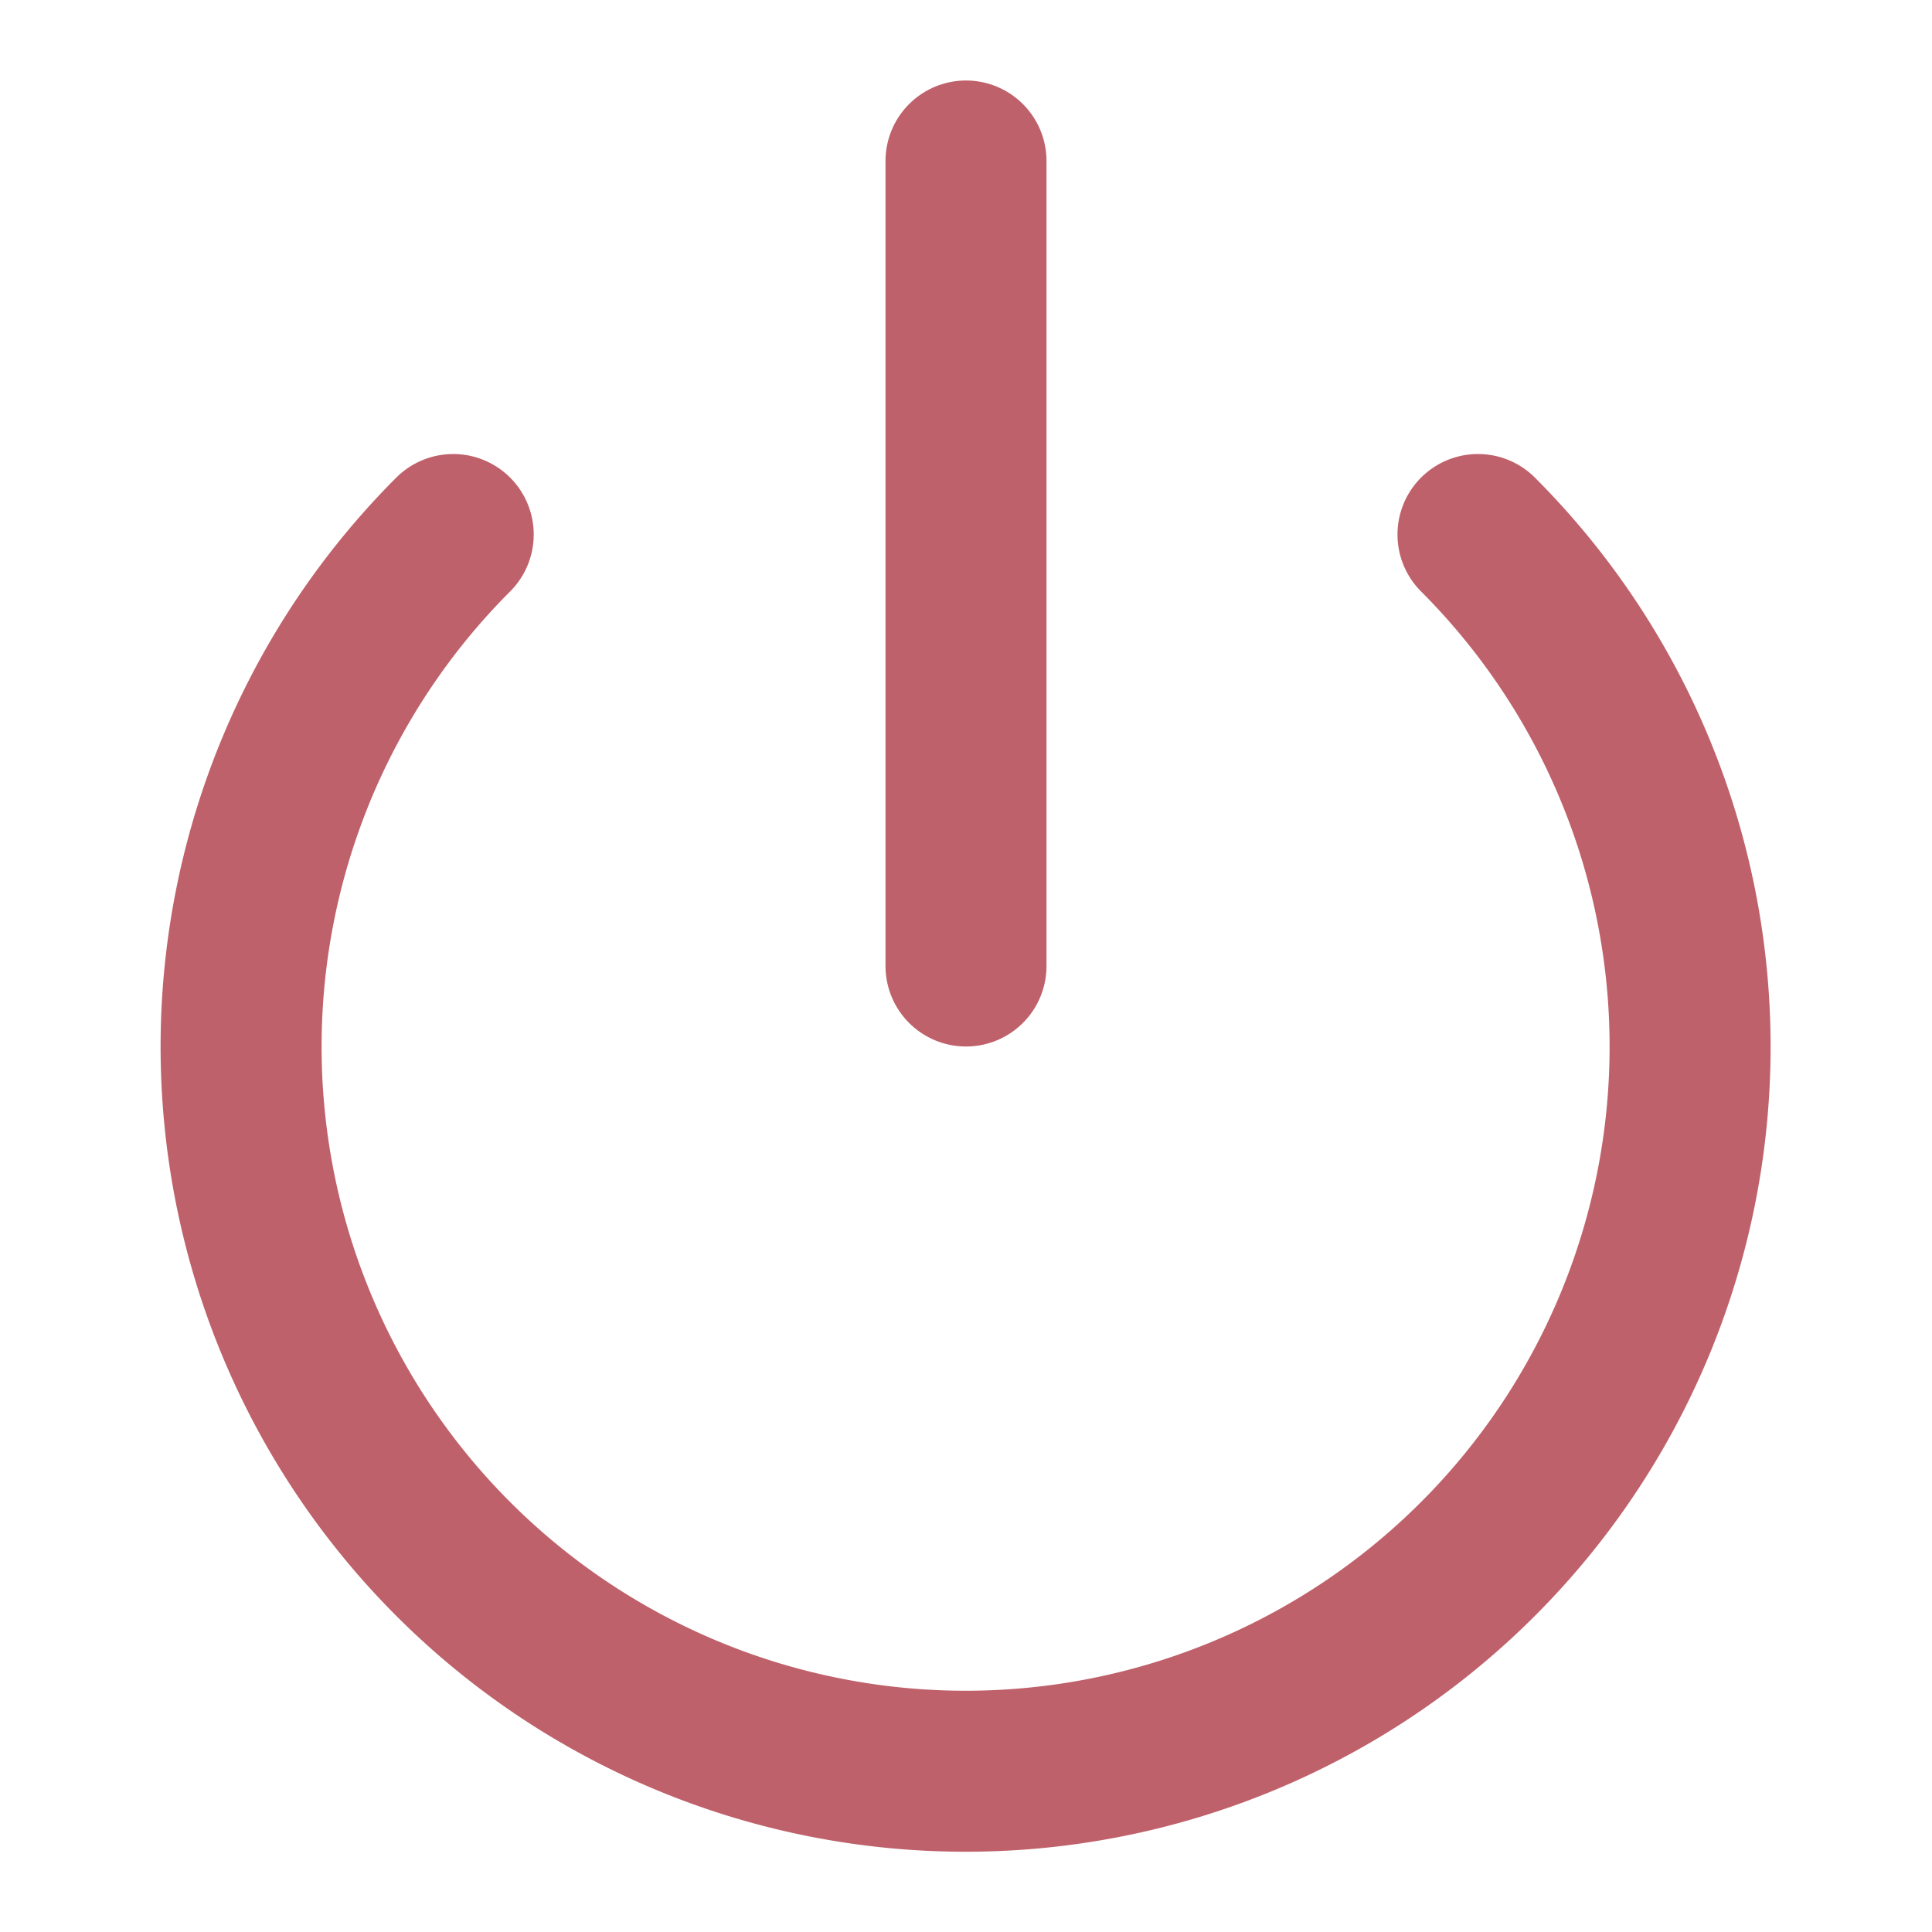 <svg xmlns="http://www.w3.org/2000/svg" width="16" height="16" viewBox="0 0 24 24" fill="none" stroke="#BF616A" stroke-width="2" stroke-linecap="round" stroke-linejoin="round" class="feather feather-power"><path d="M18.36 6.64a9 9 0 1 1-12.73 0"></path><line x1="12" y1="2" x2="12" y2="12"></line></svg>
